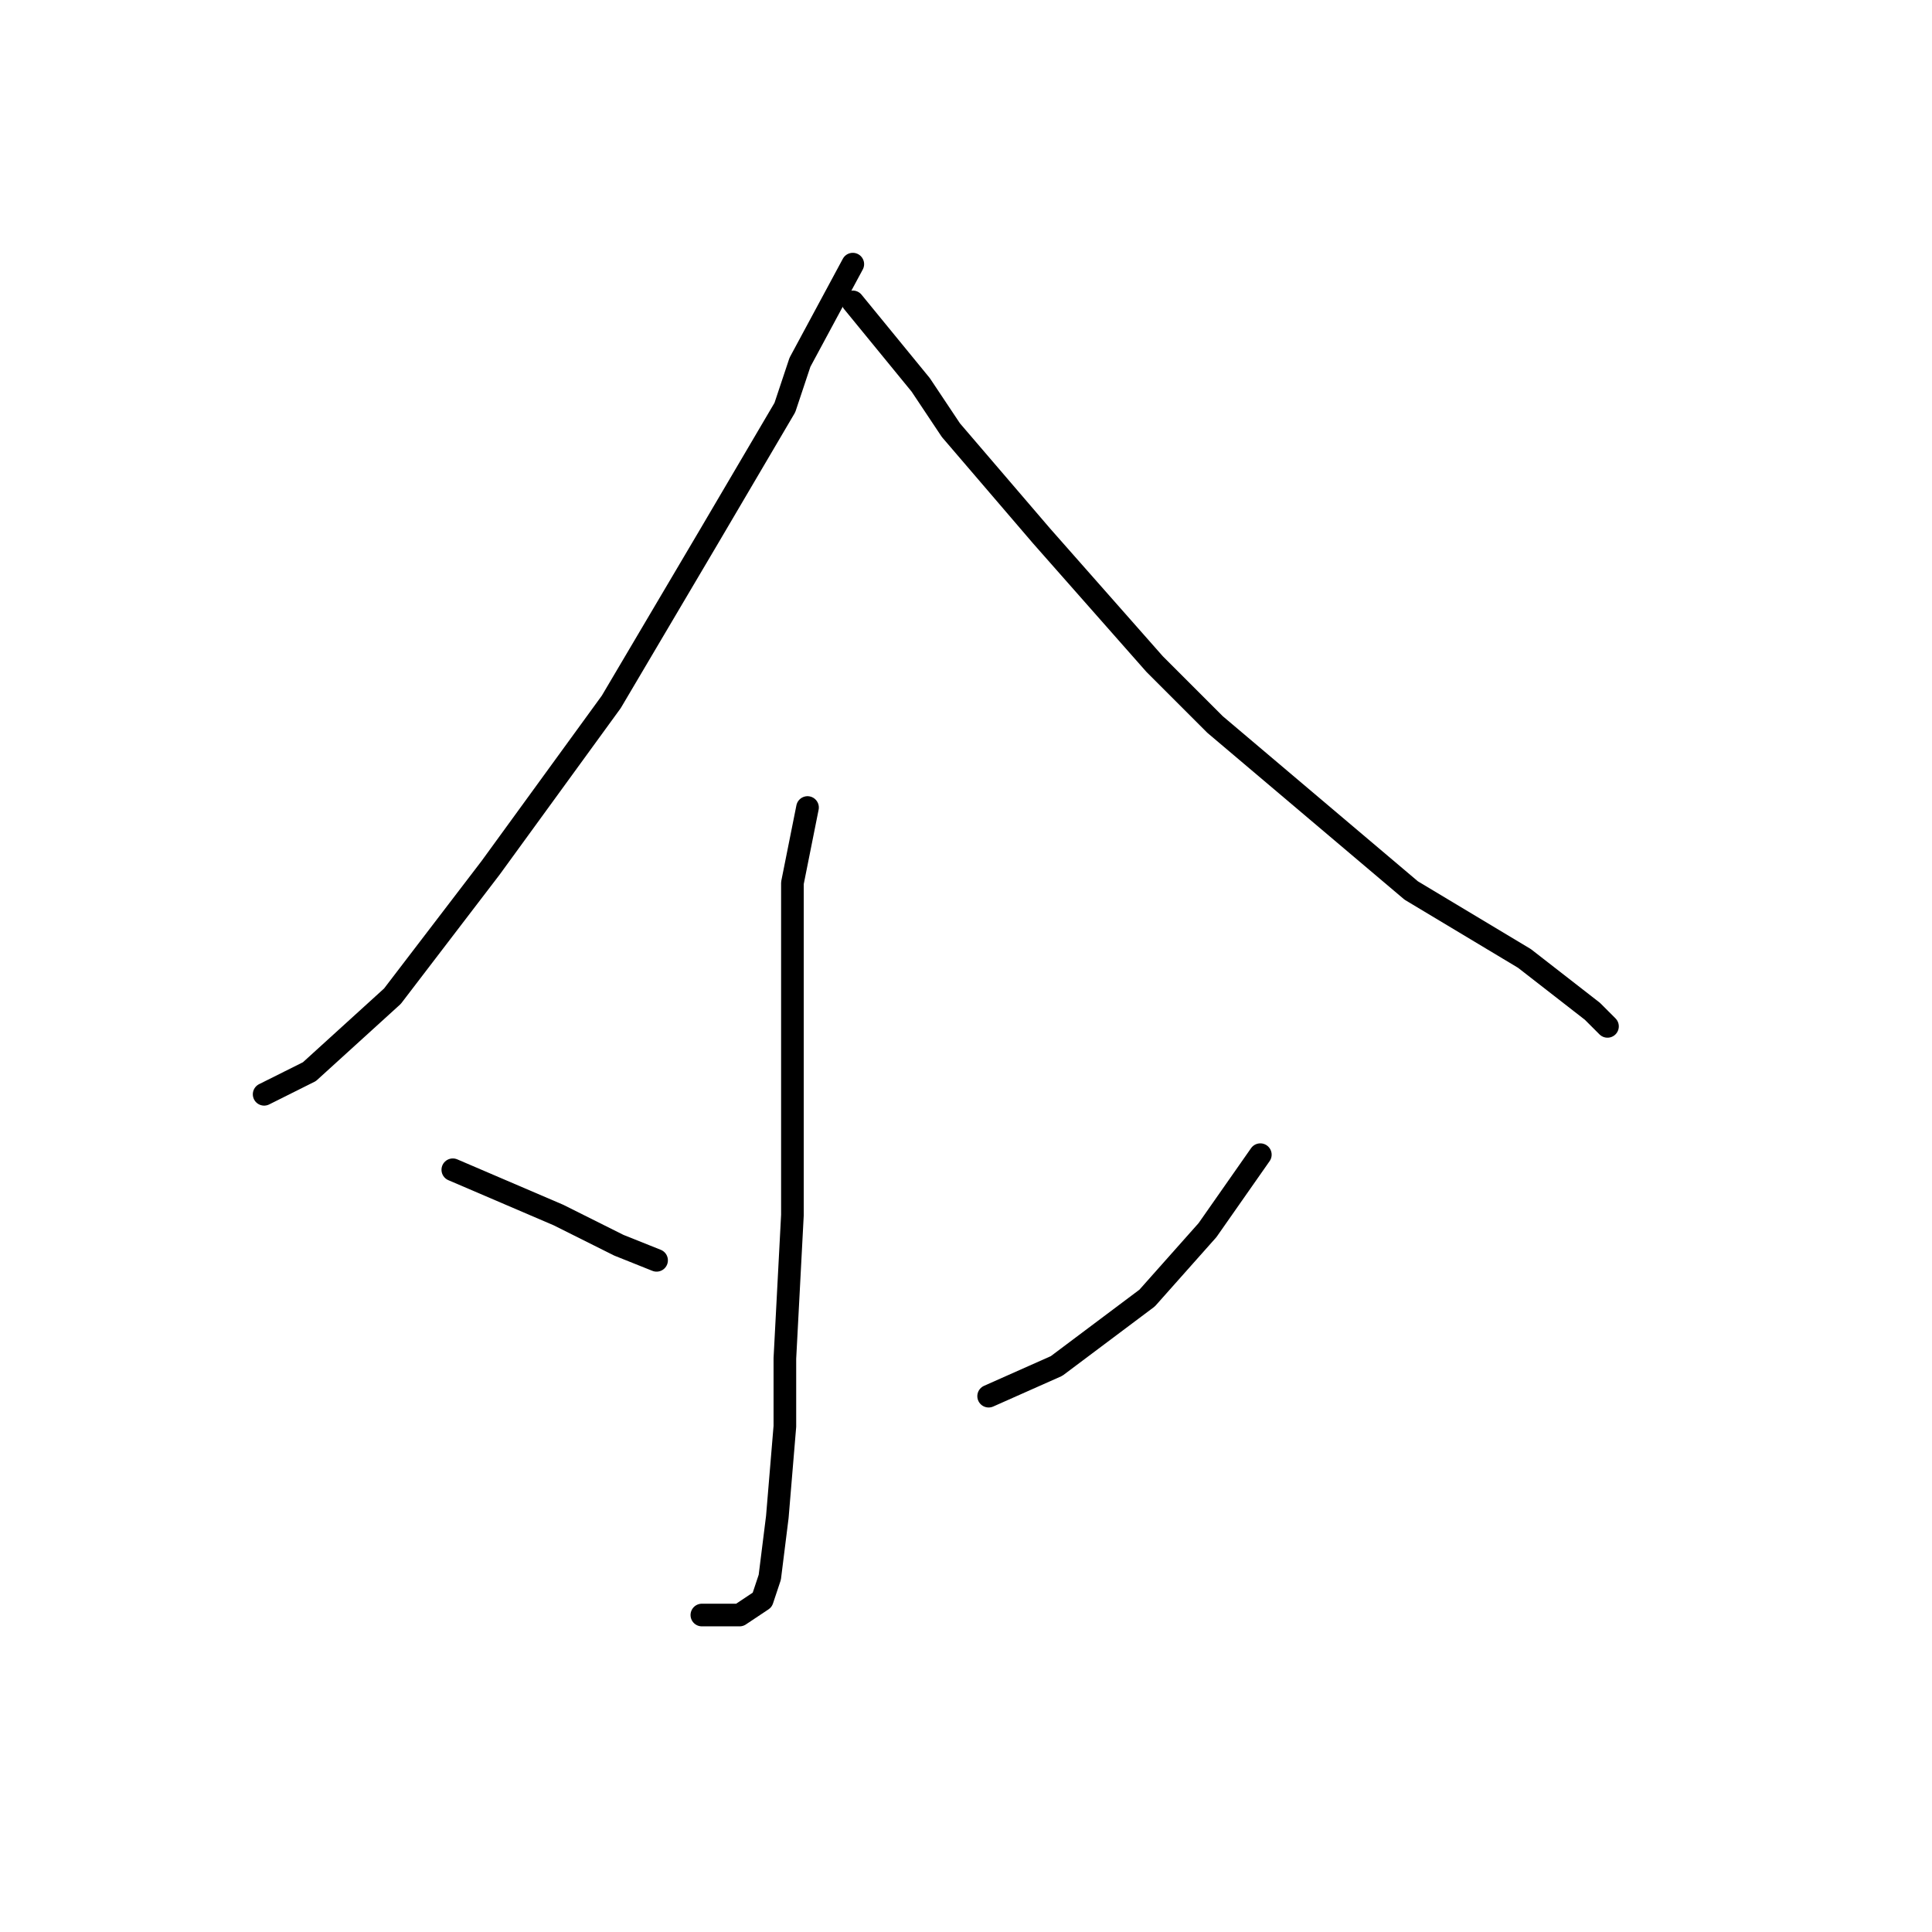 <?xml version="1.0" standalone="no"?>
    <svg width="256" height="256" xmlns="http://www.w3.org/2000/svg" version="1.1">
    <polyline stroke="black" stroke-width="3" stroke-linecap="round" fill="transparent" stroke-linejoin="round" points="113 35 106 48 104 54 94 71 81 93 65 115 52 132 41 142 35 145 35 145 " />
        <polyline stroke="black" stroke-width="3" stroke-linecap="round" fill="transparent" stroke-linejoin="round" points="113 40 122 51 126 57 138 71 153 88 161 96 187 118 202 127 211 134 213 136 213 136 " />
        <polyline stroke="black" stroke-width="3" stroke-linecap="round" fill="transparent" stroke-linejoin="round" points="107 107 105 117 105 141 105 161 104 180 104 189 103 201 102 209 101 212 98 214 93 214 93 214 " />
        <polyline stroke="black" stroke-width="3" stroke-linecap="round" fill="transparent" stroke-linejoin="round" points="60 155 74 161 82 165 87 167 87 167 " />
        <polyline stroke="black" stroke-width="3" stroke-linecap="round" fill="transparent" stroke-linejoin="round" points="167 153 160 163 152 172 140 181 131 185 131 185 " />
        </svg>